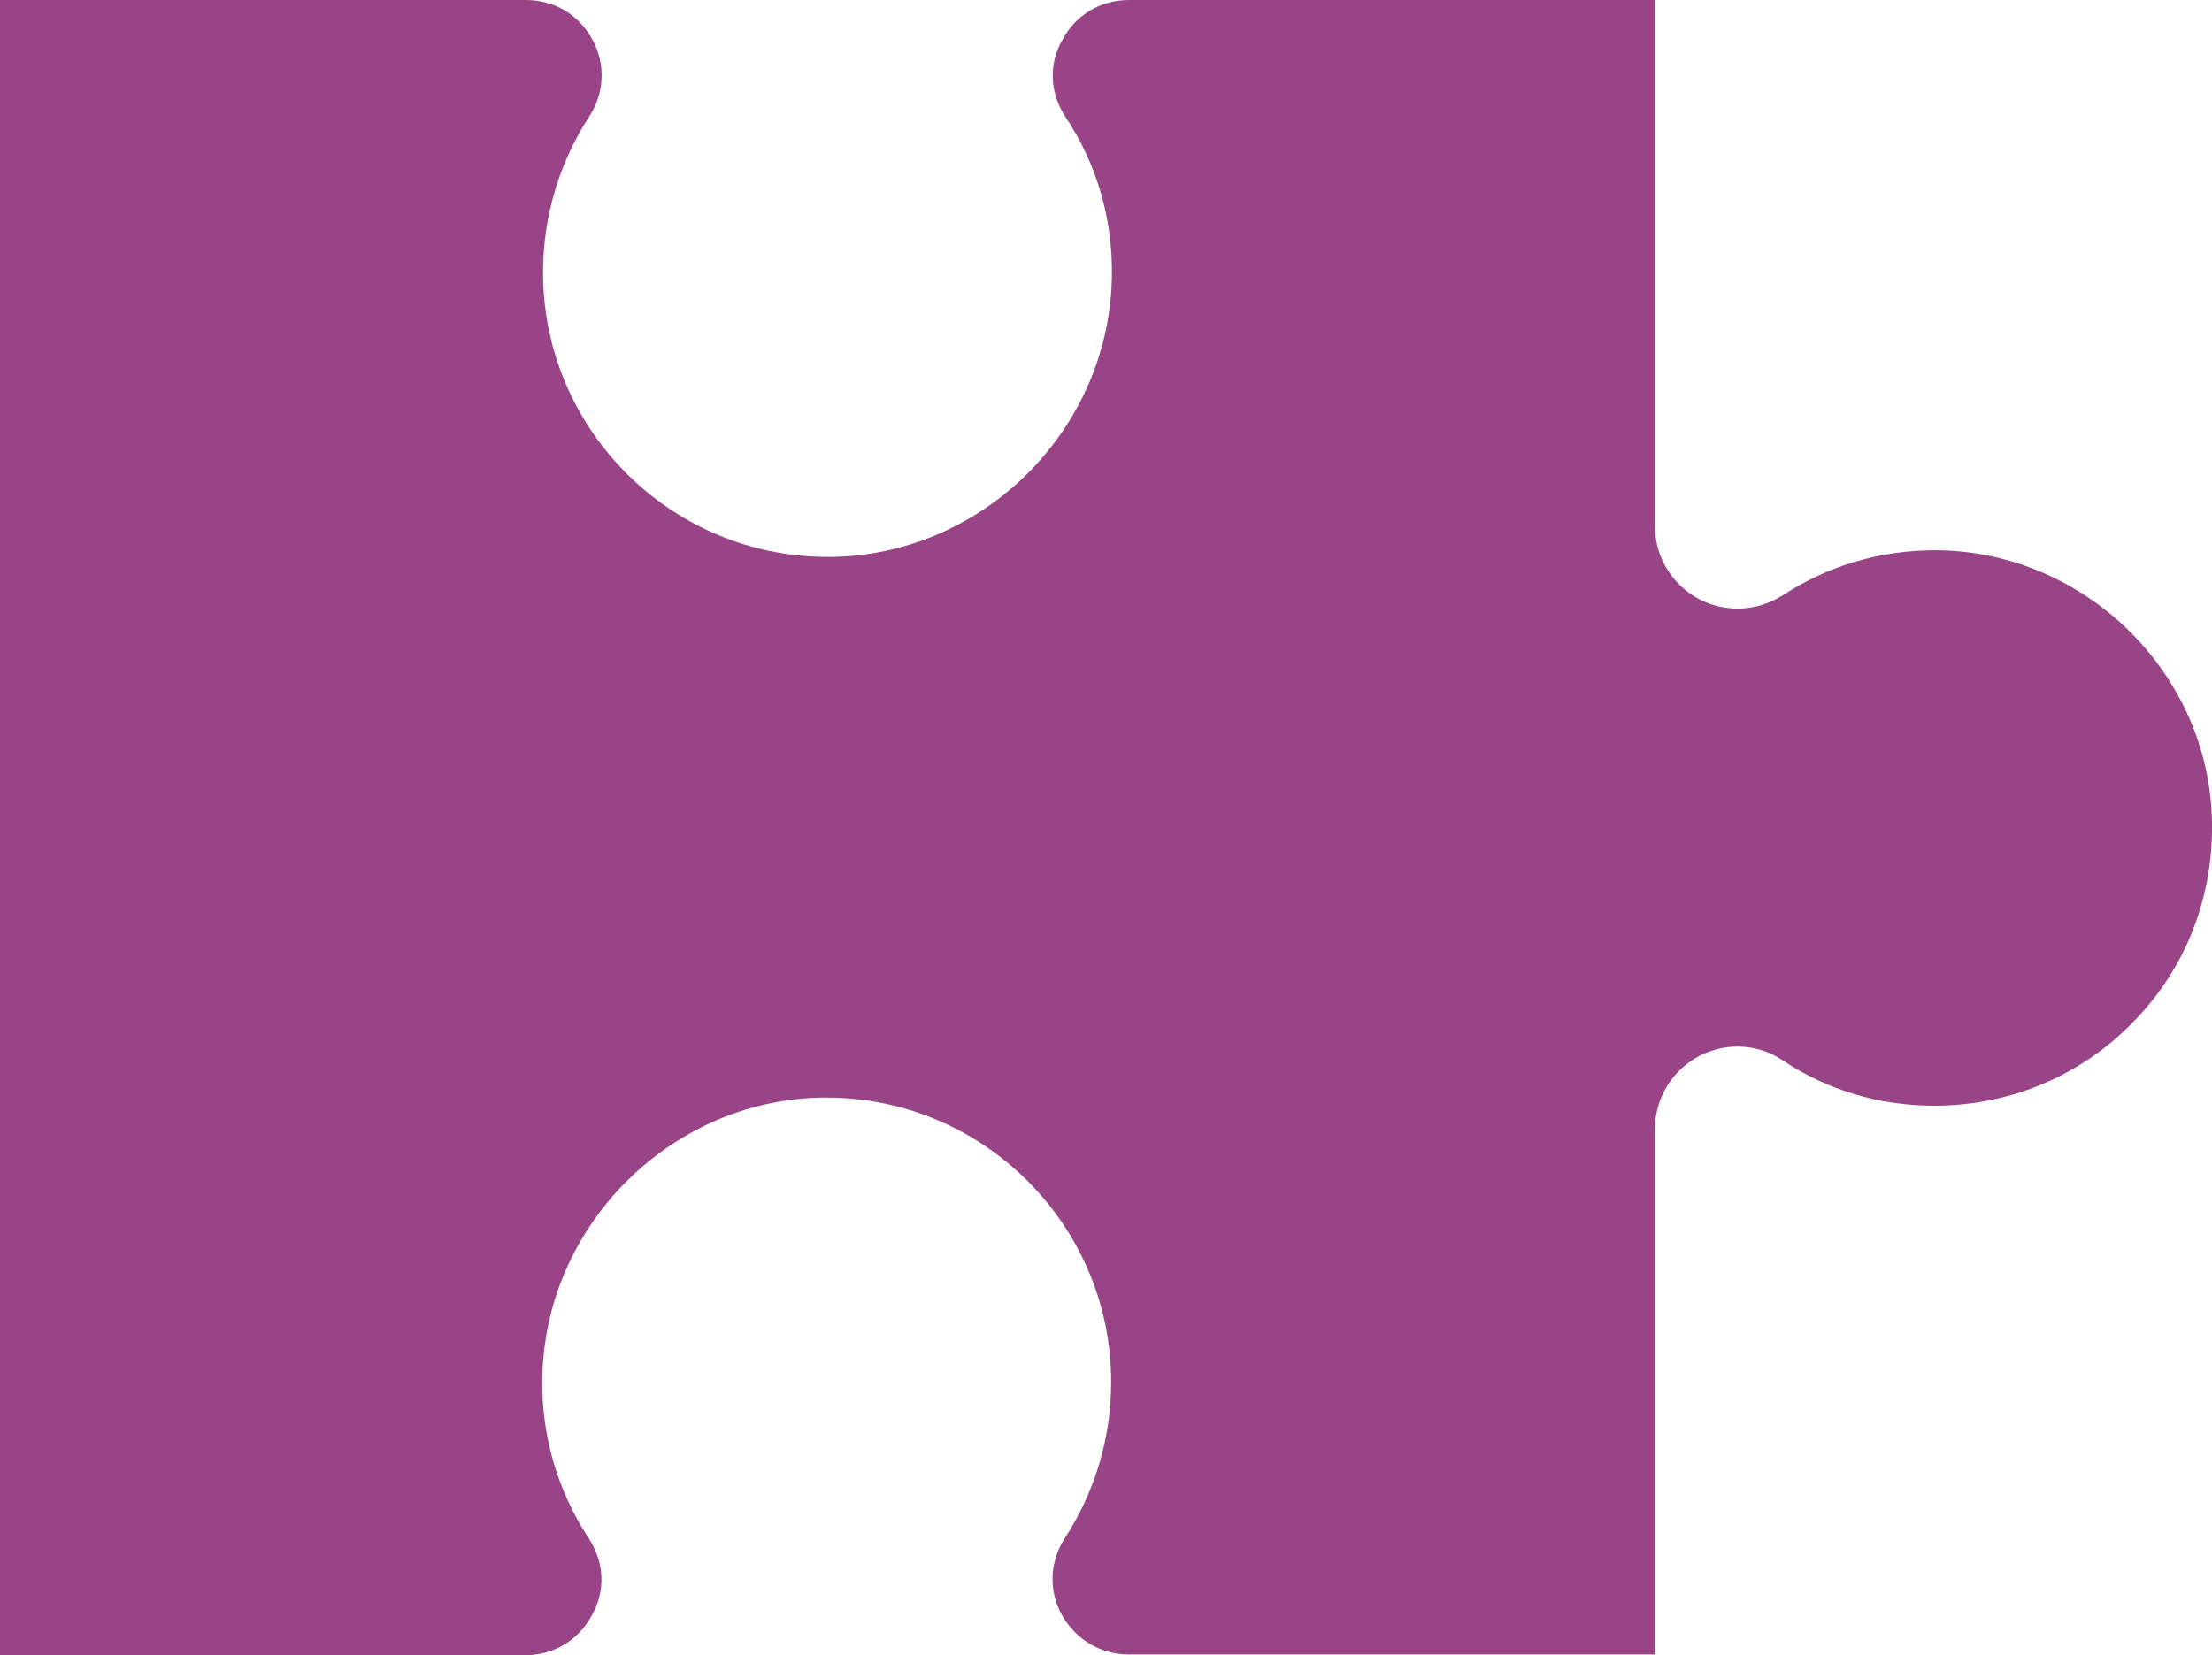 <?xml version="1.0" encoding="utf-8"?>
<!-- Generator: Adobe Illustrator 28.3.0, SVG Export Plug-In . SVG Version: 6.00 Build 0)  -->
<svg version="1.1" id="Layer_1" xmlns="http://www.w3.org/2000/svg" xmlns:xlink="http://www.w3.org/1999/xlink" x="0px" y="0px"
	 viewBox="0 0 299.4 224.1" style="enable-background:new 0 0 299.4 224.1;" xml:space="preserve">
<style type="text/css">
	.st0{fill:#984486;}
</style>
<path class="st0" d="M224,71.2c0,6.2,5,11.2,11.2,11.2c2.1,0,4.2-0.6,6.1-1.8c6.1-4,13.2-6.1,20.6-6.1h0.3
	c20,0.2,36.8,16.6,37.2,36.7c0.2,10.2-3.5,19.9-10.7,27.2c-7.1,7.3-16.7,11.3-26.9,11.3c-7.4,0-14.5-2.1-20.6-6.2
	c-1.8-1.2-3.9-1.8-6-1.8c-6.2,0-11.2,5-11.2,11.2V224h-71.2l0,0c-3.8,0-7.2-2-9.1-5.4c-1.8-3.3-1.6-7.2,0.4-10.3
	c4.1-6.3,6.3-13.6,6.3-21.2c0-21.2-17.3-38.5-38.5-38.5c-0.3,0-0.6,0-0.9,0c-20.5,0.5-37.4,17.6-37.6,38.2
	c-0.1,7.7,2.1,15.1,6.3,21.5c2.1,3.2,2.3,7.1,0.4,10.4c-1.8,3.4-5.2,5.4-9,5.4l0,0H-0.1L0,0h71.2c3.8,0,7.2,2,9,5.4
	c1.8,3.3,1.6,7.2-0.4,10.3c-4.1,6.3-6.3,13.6-6.3,21.2c0,21.2,17.3,38.5,38.5,38.5c0.3,0,0.6,0,0.9,0c20.6-0.5,37.4-17.6,37.6-38.2
	c0.1-7.7-2.1-15.1-6.3-21.4c-2.1-3.2-2.3-7.1-0.4-10.4c1.8-3.4,5.2-5.4,9-5.4H224V71.2L224,71.2z"/>
</svg>
